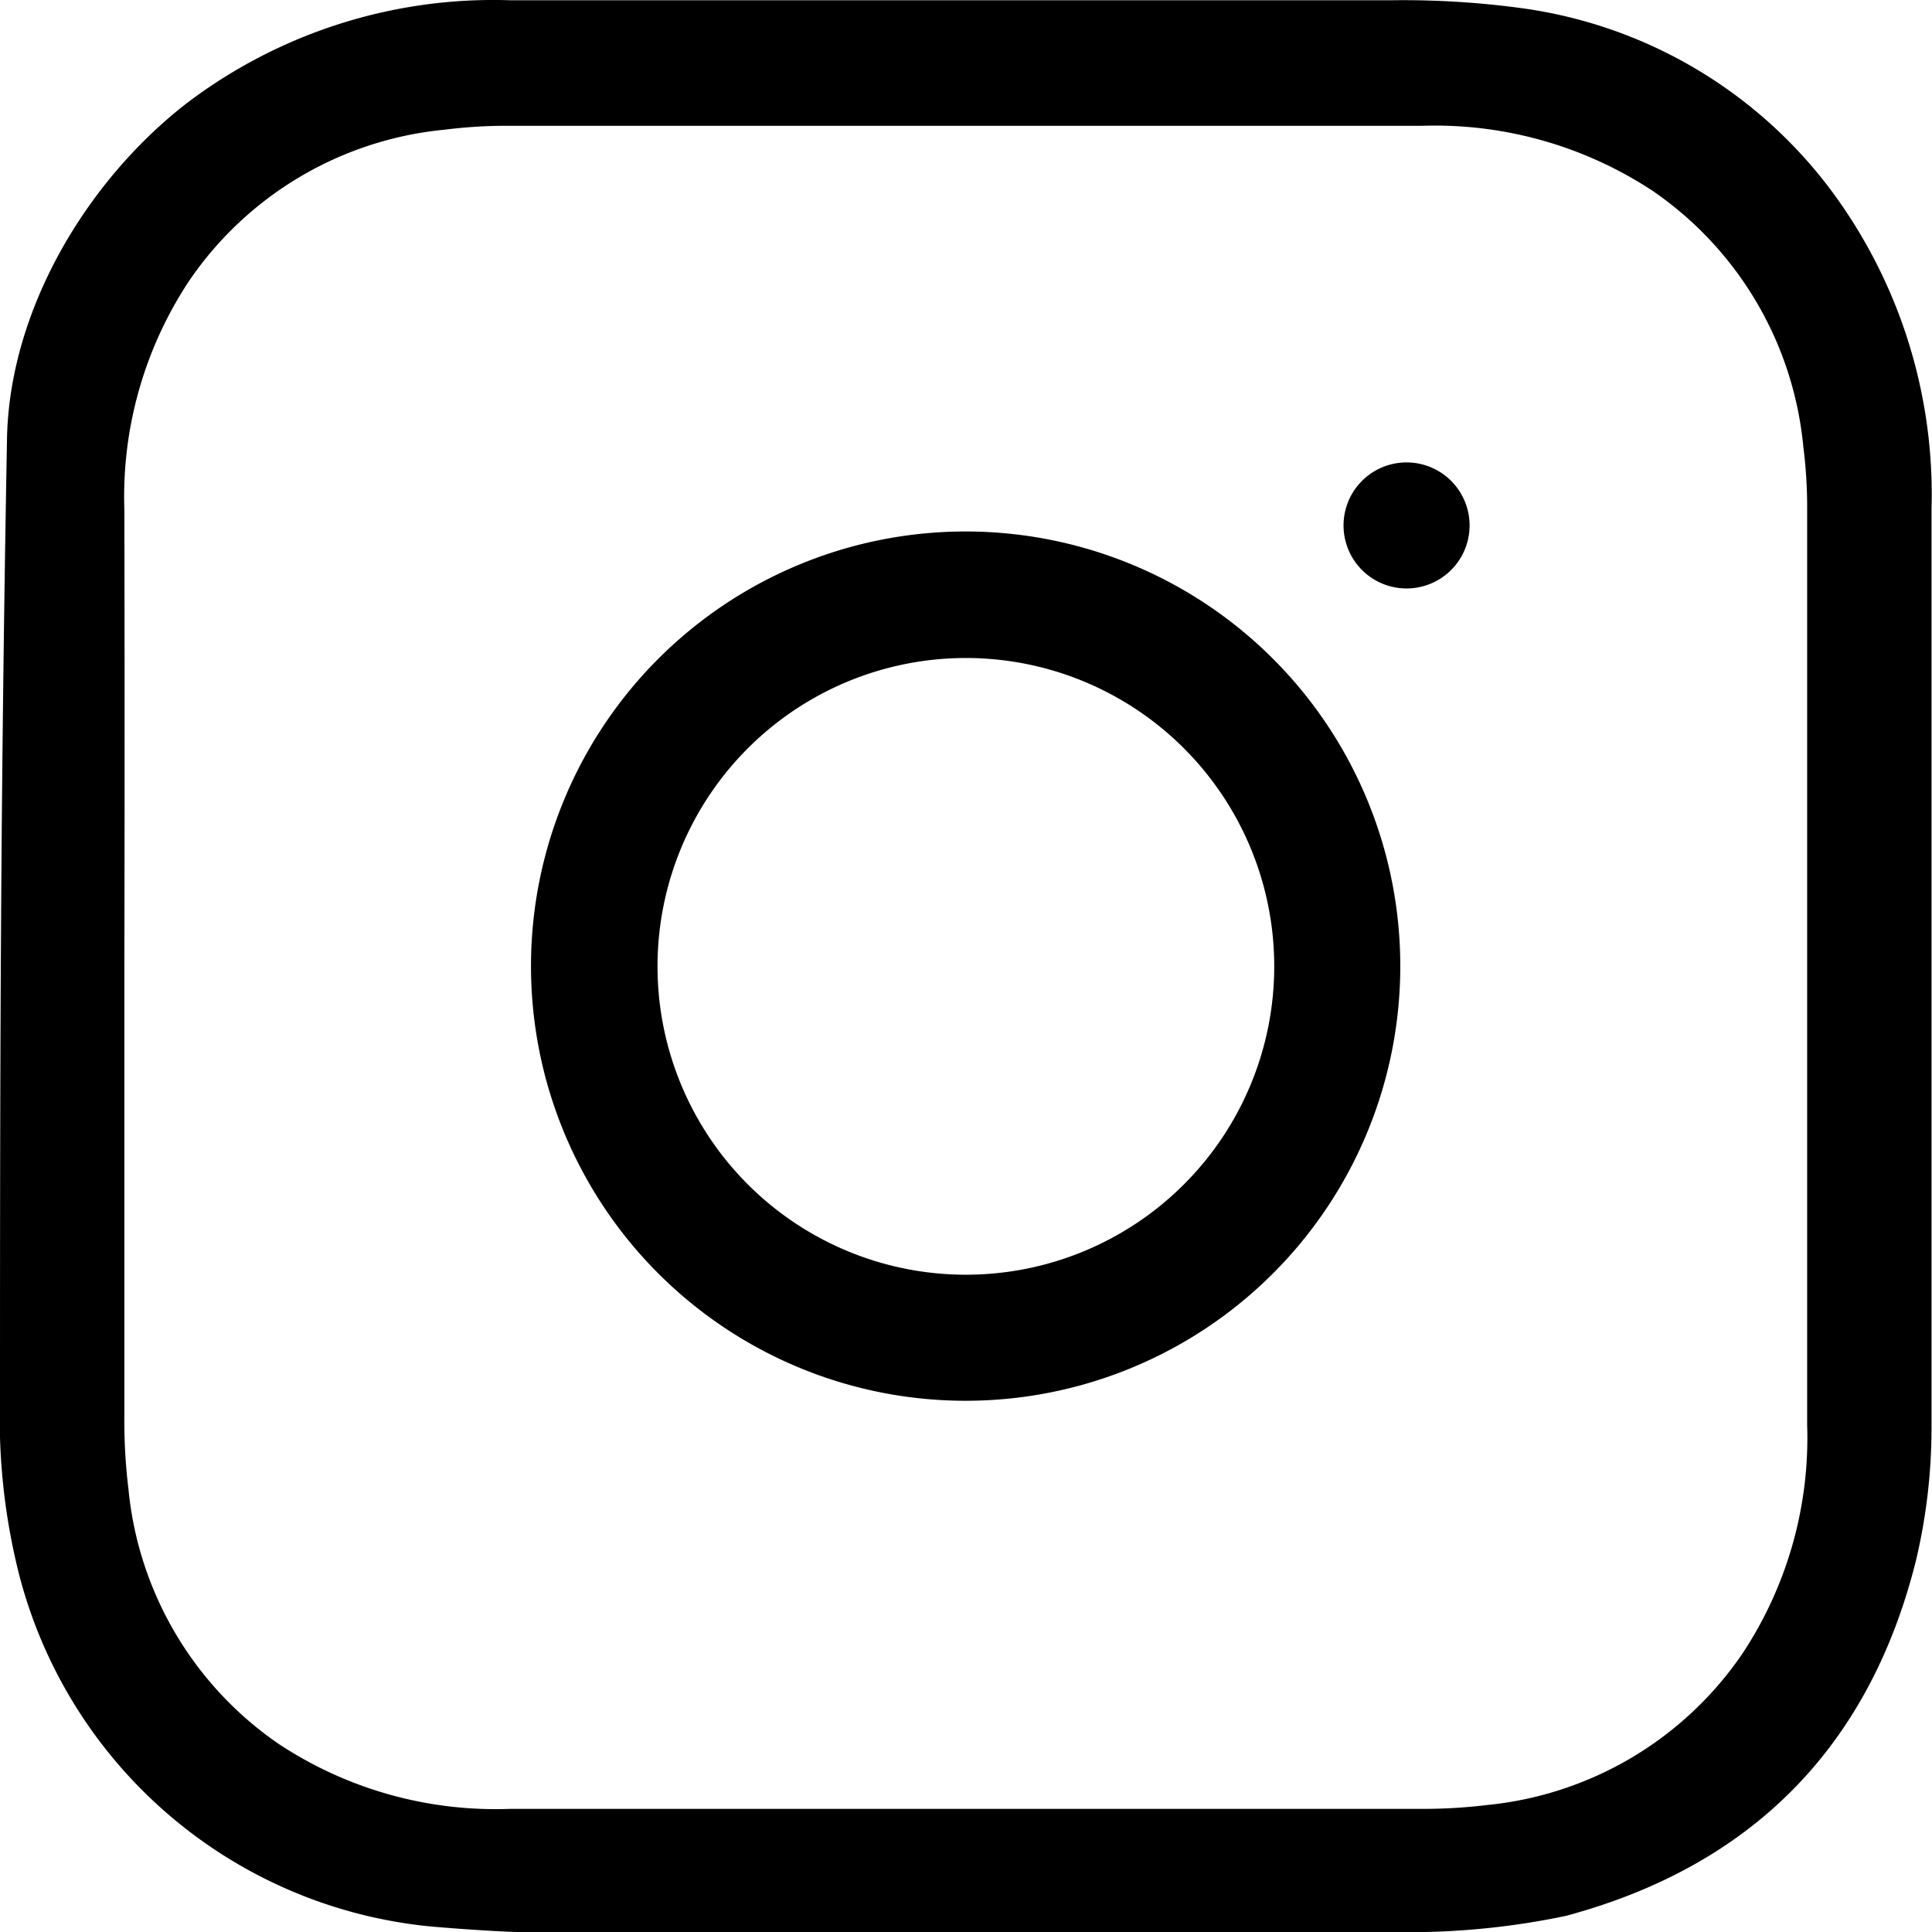 <svg xmlns="http://www.w3.org/2000/svg" viewBox="0 0 80.01 80.01"><path d="M59.06,80H21.49c-.69,0-3.6-.2-4.19-.29A19.55,19.55,0,0,1,.64,64.52a26.31,26.31,0,0,1-.63-5c0-14,0-25.37.29-41.37C.4,12.89,3.53,7.55,7.71,4.29A21,21,0,0,1,21.12,0H57.67a36.4,36.4,0,0,1,5.22.31A19.25,19.25,0,0,1,75.78,7.79,21.09,21.09,0,0,1,80,21.07V59a23.81,23.81,0,0,1-.65,5.64c-1.93,7.7-6.8,12.62-14.48,14.69A31.65,31.65,0,0,1,59.06,80ZM5.16,40V58.66a23.21,23.21,0,0,0,.17,3,14.48,14.48,0,0,0,6.22,10.55,16.28,16.28,0,0,0,9.61,2.69H58.81a21.8,21.8,0,0,0,2.8-.16A14.52,14.52,0,0,0,72.15,68.5a16.19,16.19,0,0,0,2.7-9.5V21.05a20,20,0,0,0-.16-2.57,14.5,14.5,0,0,0-6.26-10.6A16.39,16.39,0,0,0,58.89,5.2H21.15a20.58,20.58,0,0,0-2.72.16,14.47,14.47,0,0,0-10.6,6.28A16.2,16.2,0,0,0,5.16,21.1Q5.18,30.52,5.16,40Z" transform="translate(-0.01 0.01)"/><path d="M39.92,58A18,18,0,1,1,58,40.07,18,18,0,0,1,39.92,58ZM52.78,40A12.77,12.77,0,1,0,40,52.78,12.77,12.77,0,0,0,52.78,40Z" transform="translate(-0.01 0.01)"/><path d="M60.87,21.75a2.61,2.61,0,1,1-2.62-2.61A2.61,2.61,0,0,1,60.87,21.75Z" transform="translate(-0.01 0.01)"/></svg>